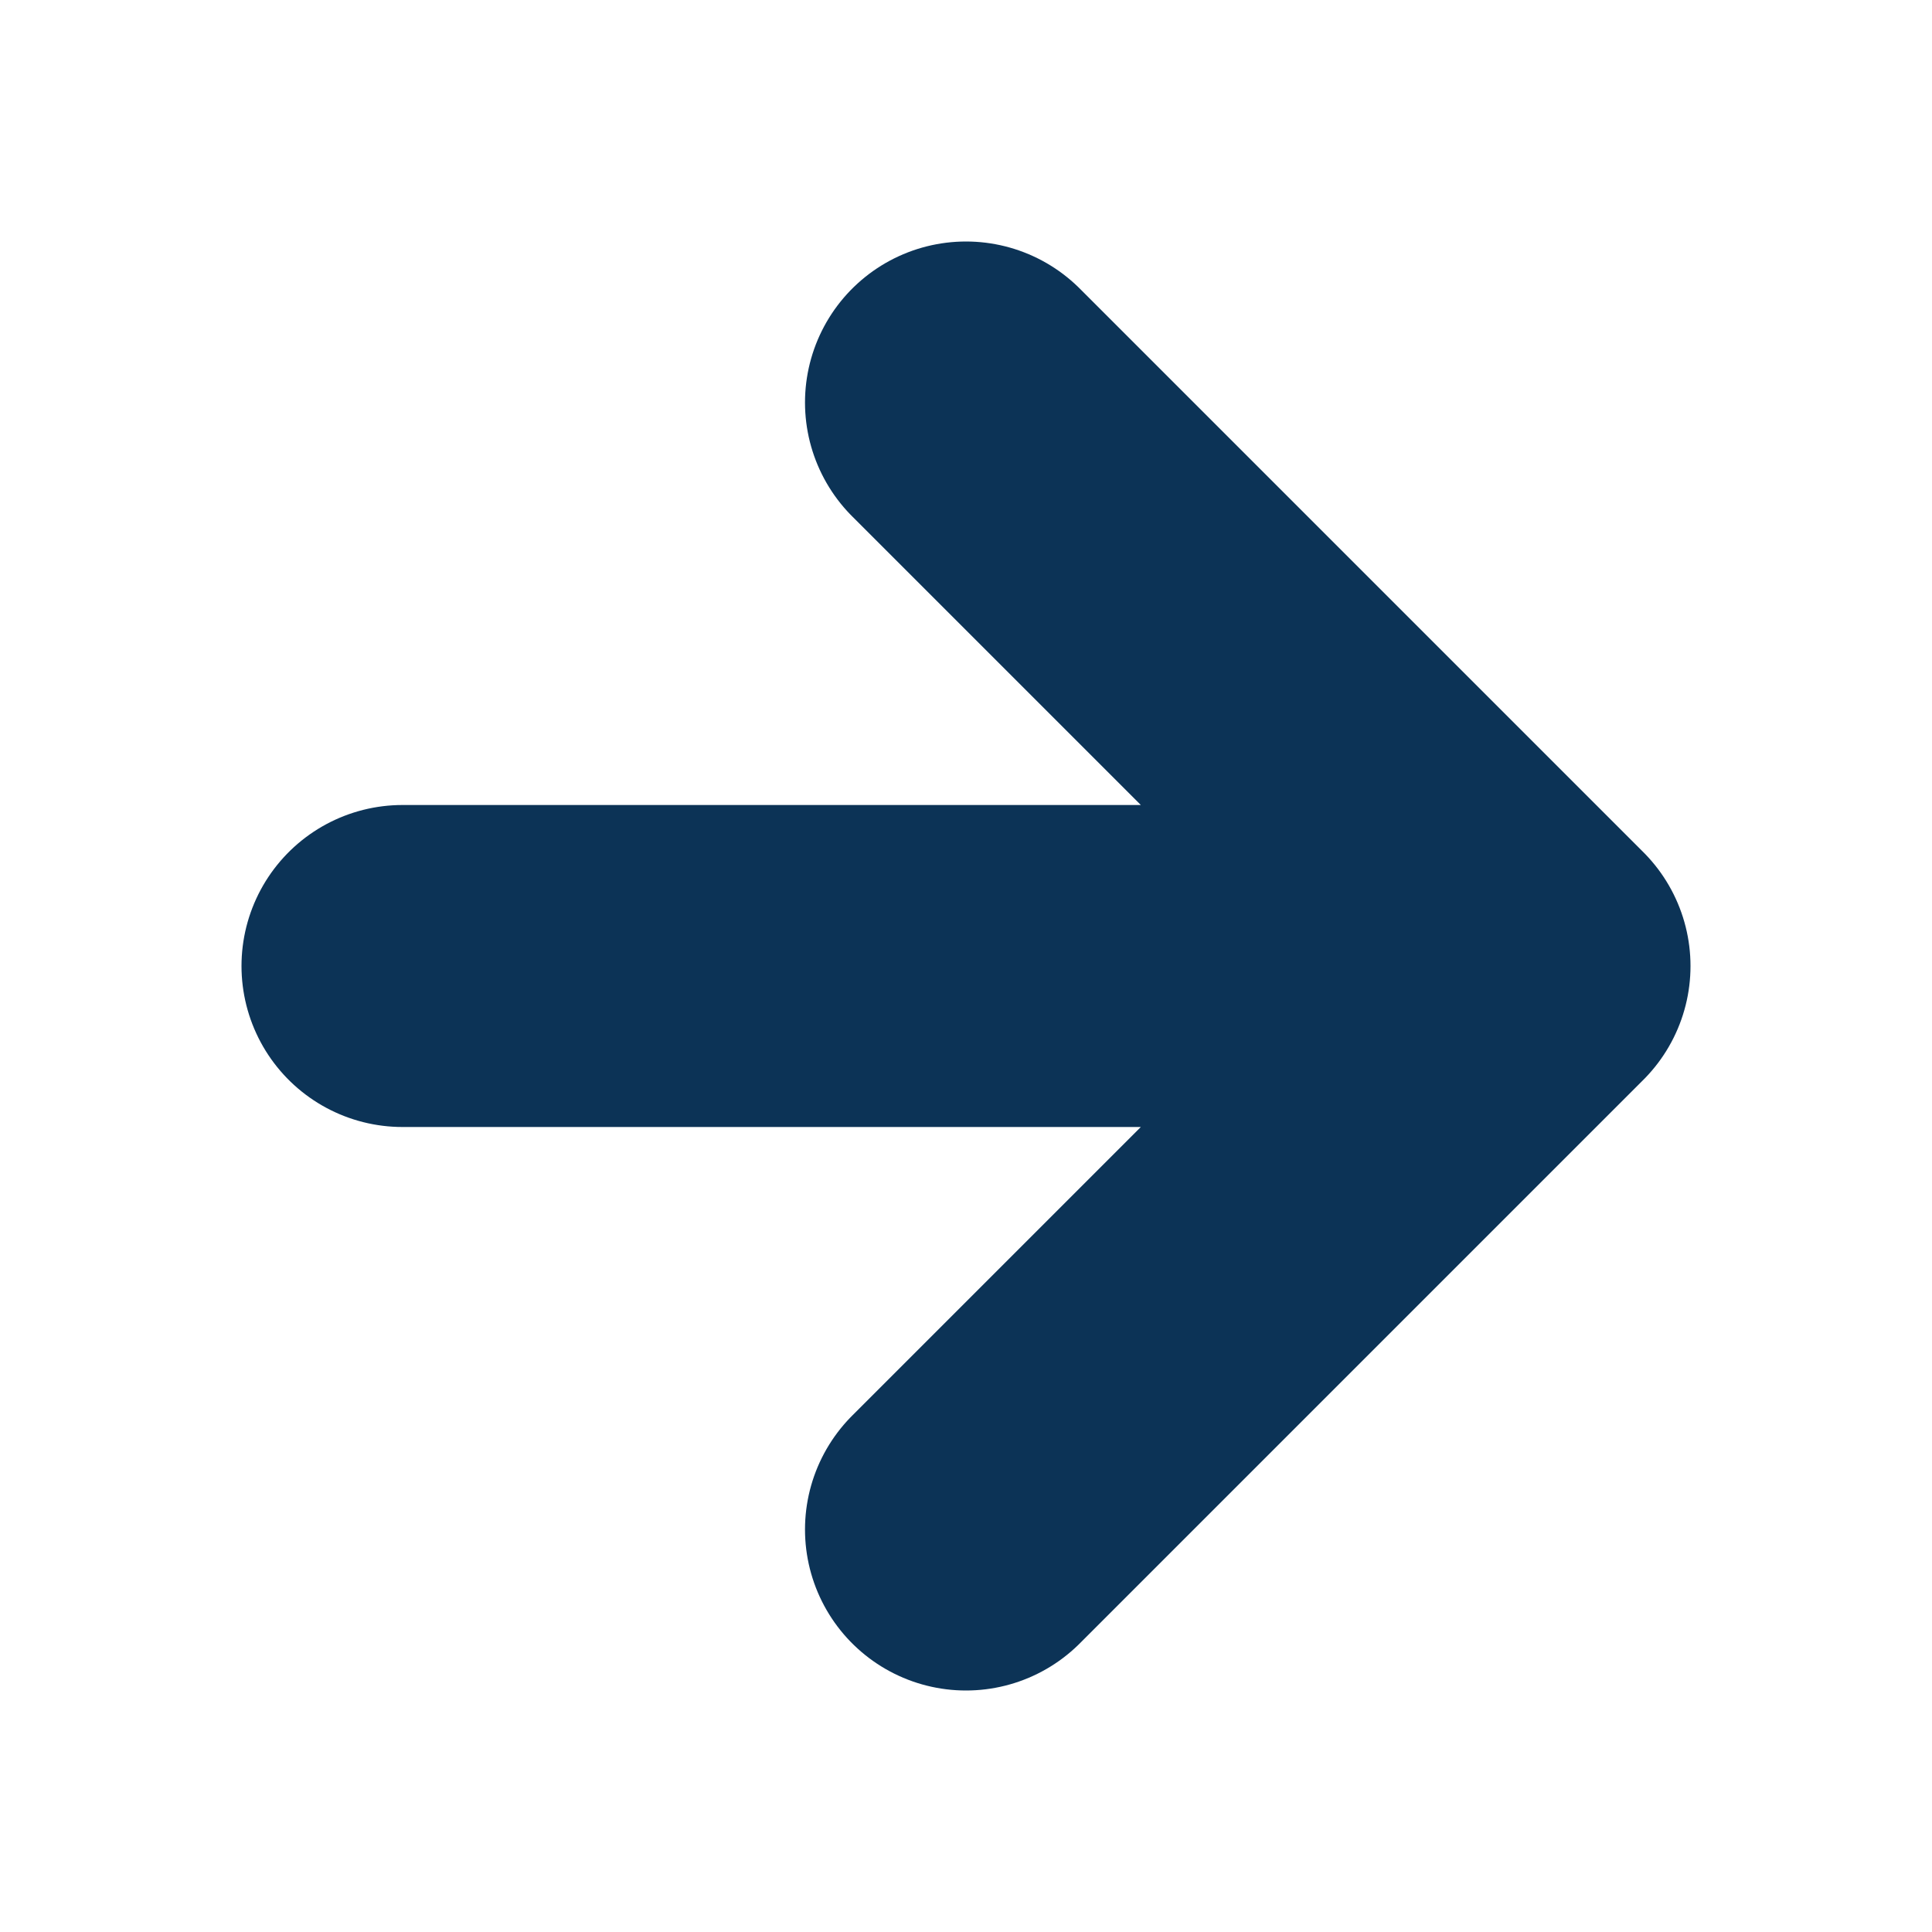 <svg xmlns="http://www.w3.org/2000/svg" width="40" height="40" viewBox="0 0 24 24" fill="none" stroke="#0c3356" stroke-width="4" stroke-linecap="round" stroke-linejoin="round"><path d="M5 12h13M12 5l7 7-7 7"/></svg>